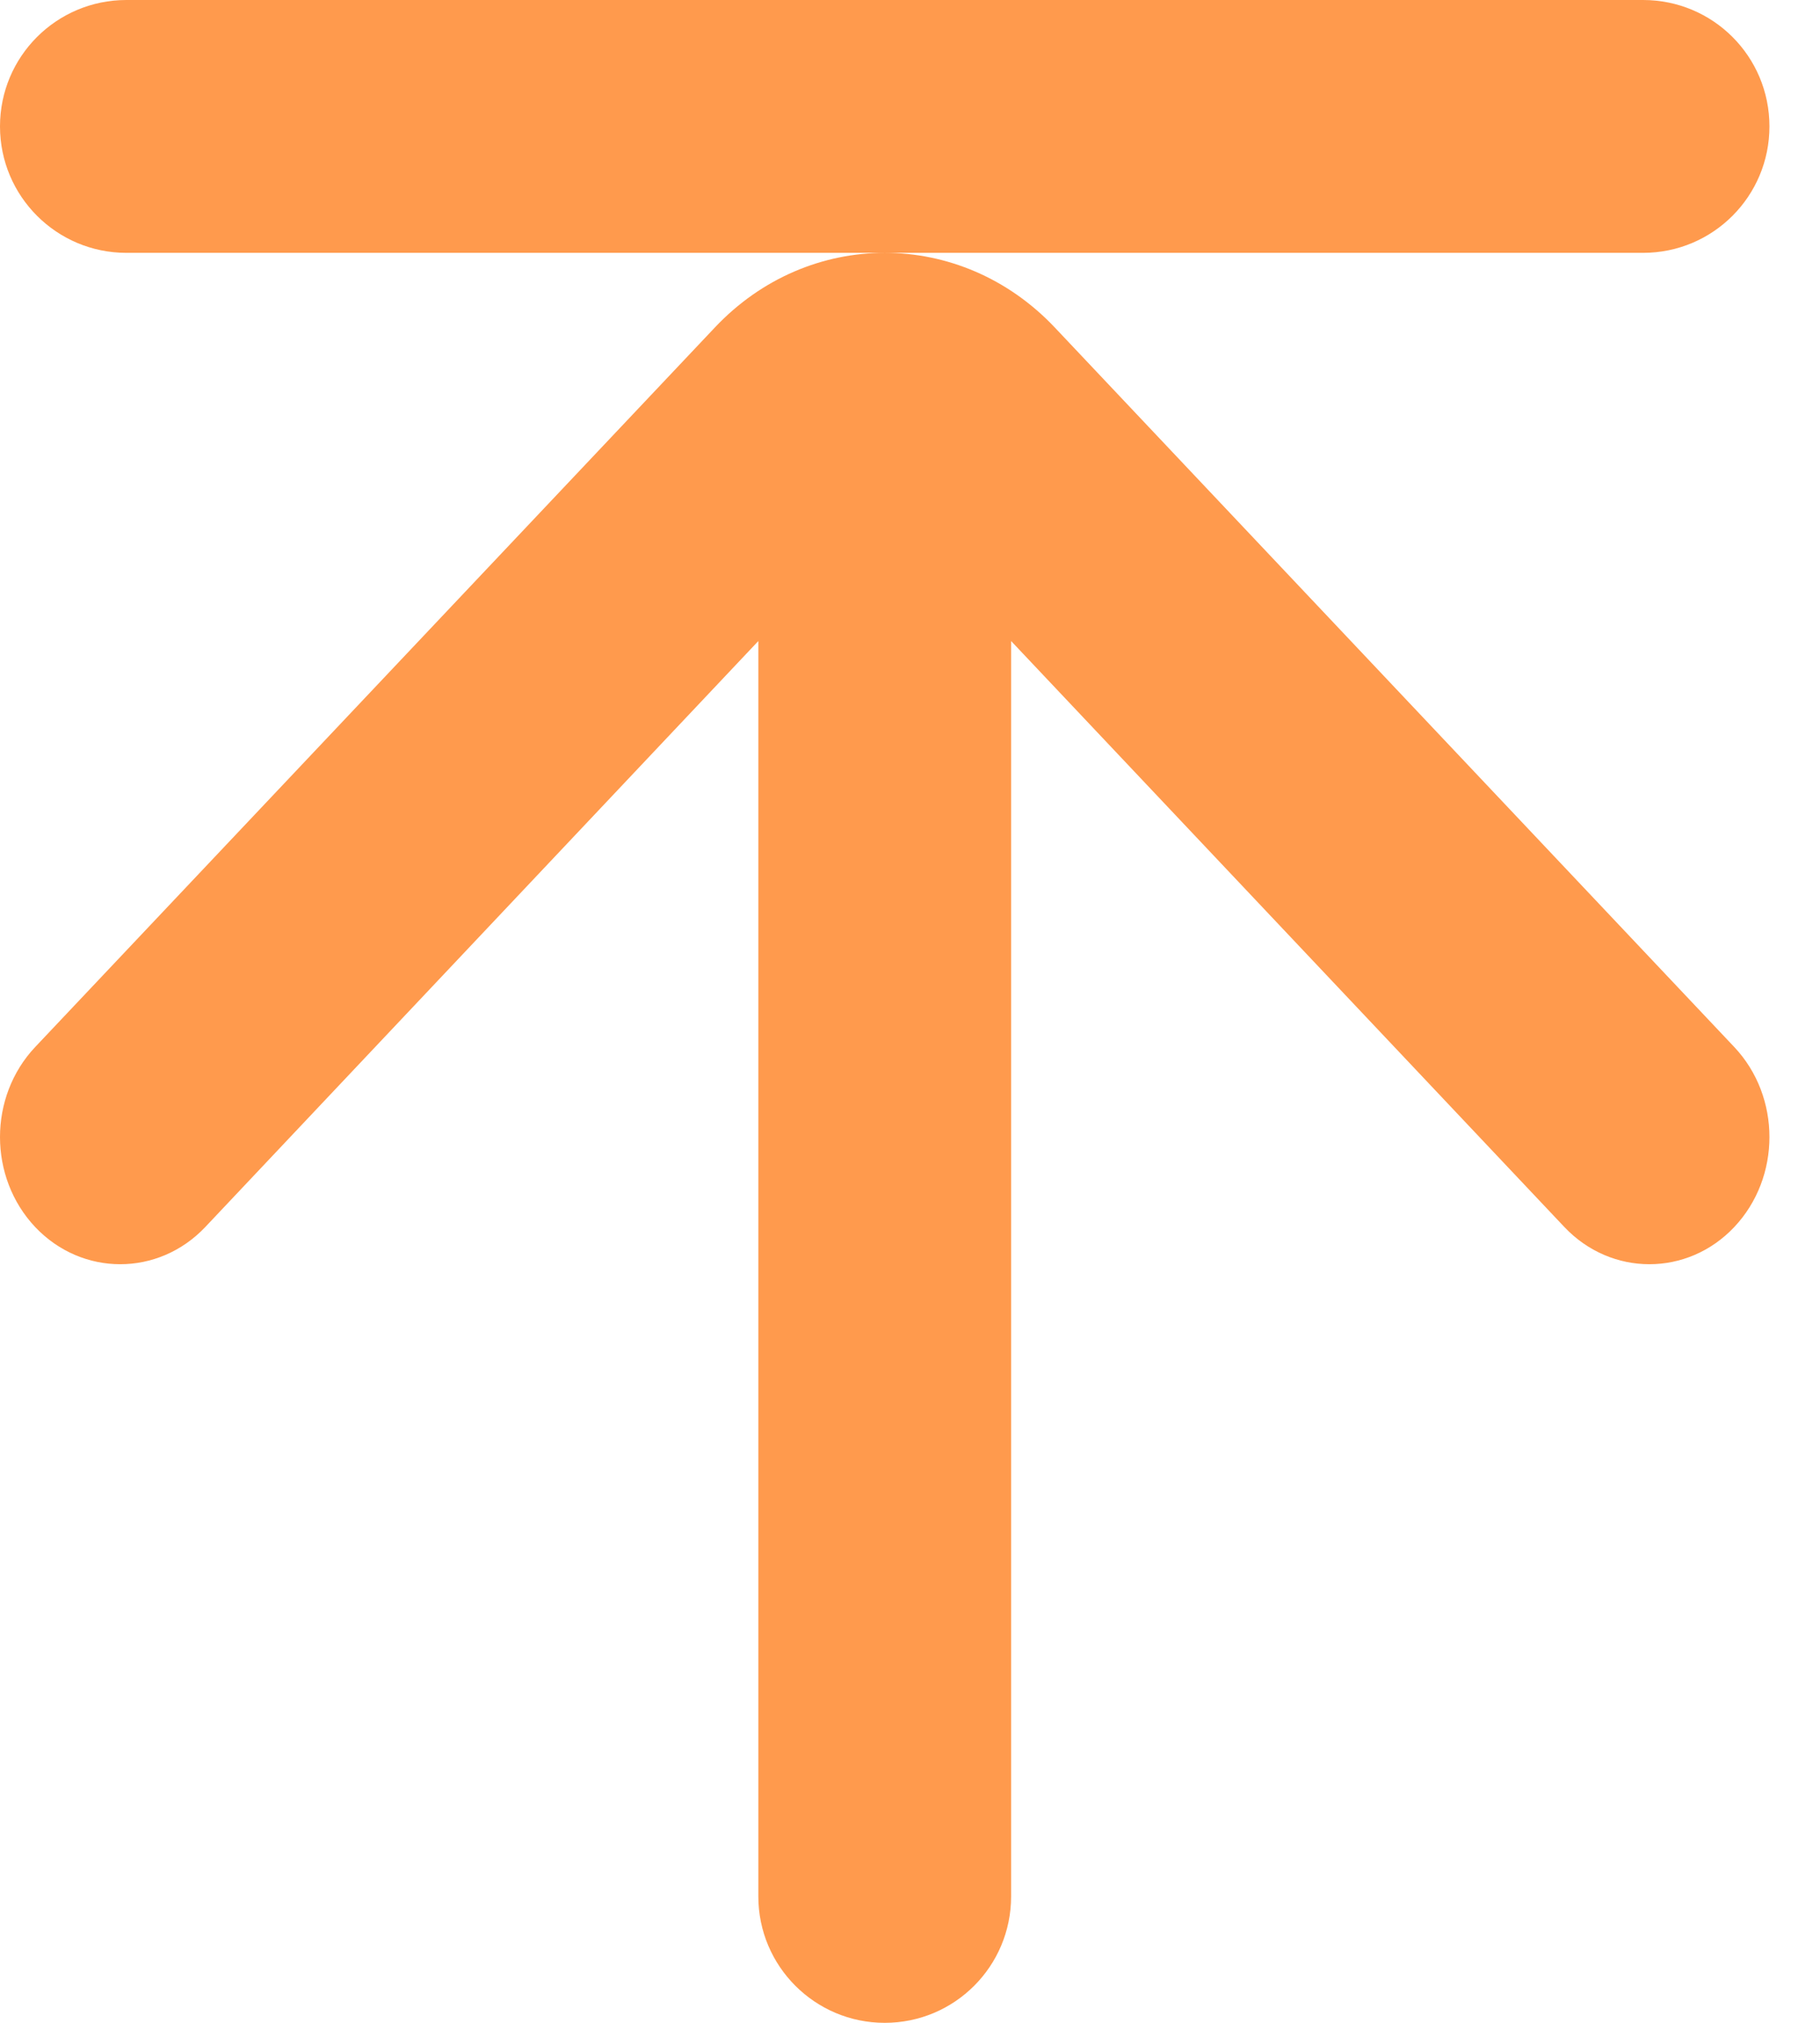 <?xml version="1.0" encoding="UTF-8"?>
<svg width="9px" height="10px" viewBox="0 0 9 10" version="1.1" xmlns="http://www.w3.org/2000/svg" xmlns:xlink="http://www.w3.org/1999/xlink">
    <!-- Generator: Sketch 53.2 (72643) - https://sketchapp.com -->
    <title>Fill 1 Copy</title>
    <desc>Created with Sketch.</desc>
    <g id="Page-1" stroke="none" stroke-width="1" fill="none" fill-rule="evenodd">
        <g id="Exchange-Dark" transform="translate(-1152, -92)" fill="#FF9A4D">
            <path d="M1155.75,98.831 L1155.75,92.625 C1155.75,92.28 1156.03,92 1156.375,92 C1156.721,92 1157,92.28 1157,92.625 L1157,98.831 L1159.736,95.934 C1159.968,95.689 1160.345,95.689 1160.576,95.934 C1160.808,96.18 1160.808,96.578 1160.576,96.824 L1157.216,100.381 C1156.751,100.873 1155.999,100.873 1155.535,100.381 L1152.174,96.824 C1151.942,96.578 1151.942,96.18 1152.174,95.934 C1152.406,95.689 1152.783,95.689 1153.015,95.934 L1155.75,98.831 Z M1152.625,102 C1152.28,102 1152,101.721 1152,101.375 C1152,101.03 1152.28,100.75 1152.625,100.75 L1160.125,100.75 C1160.471,100.75 1160.75,101.03 1160.75,101.375 C1160.75,101.721 1160.471,102 1160.125,102 L1152.625,102 Z" id="Fill-1-Copy" transform="translate(1156.375, 97) scale(1, -1) translate(-1156.375, -97) "></path>
        </g>
    </g>
</svg>